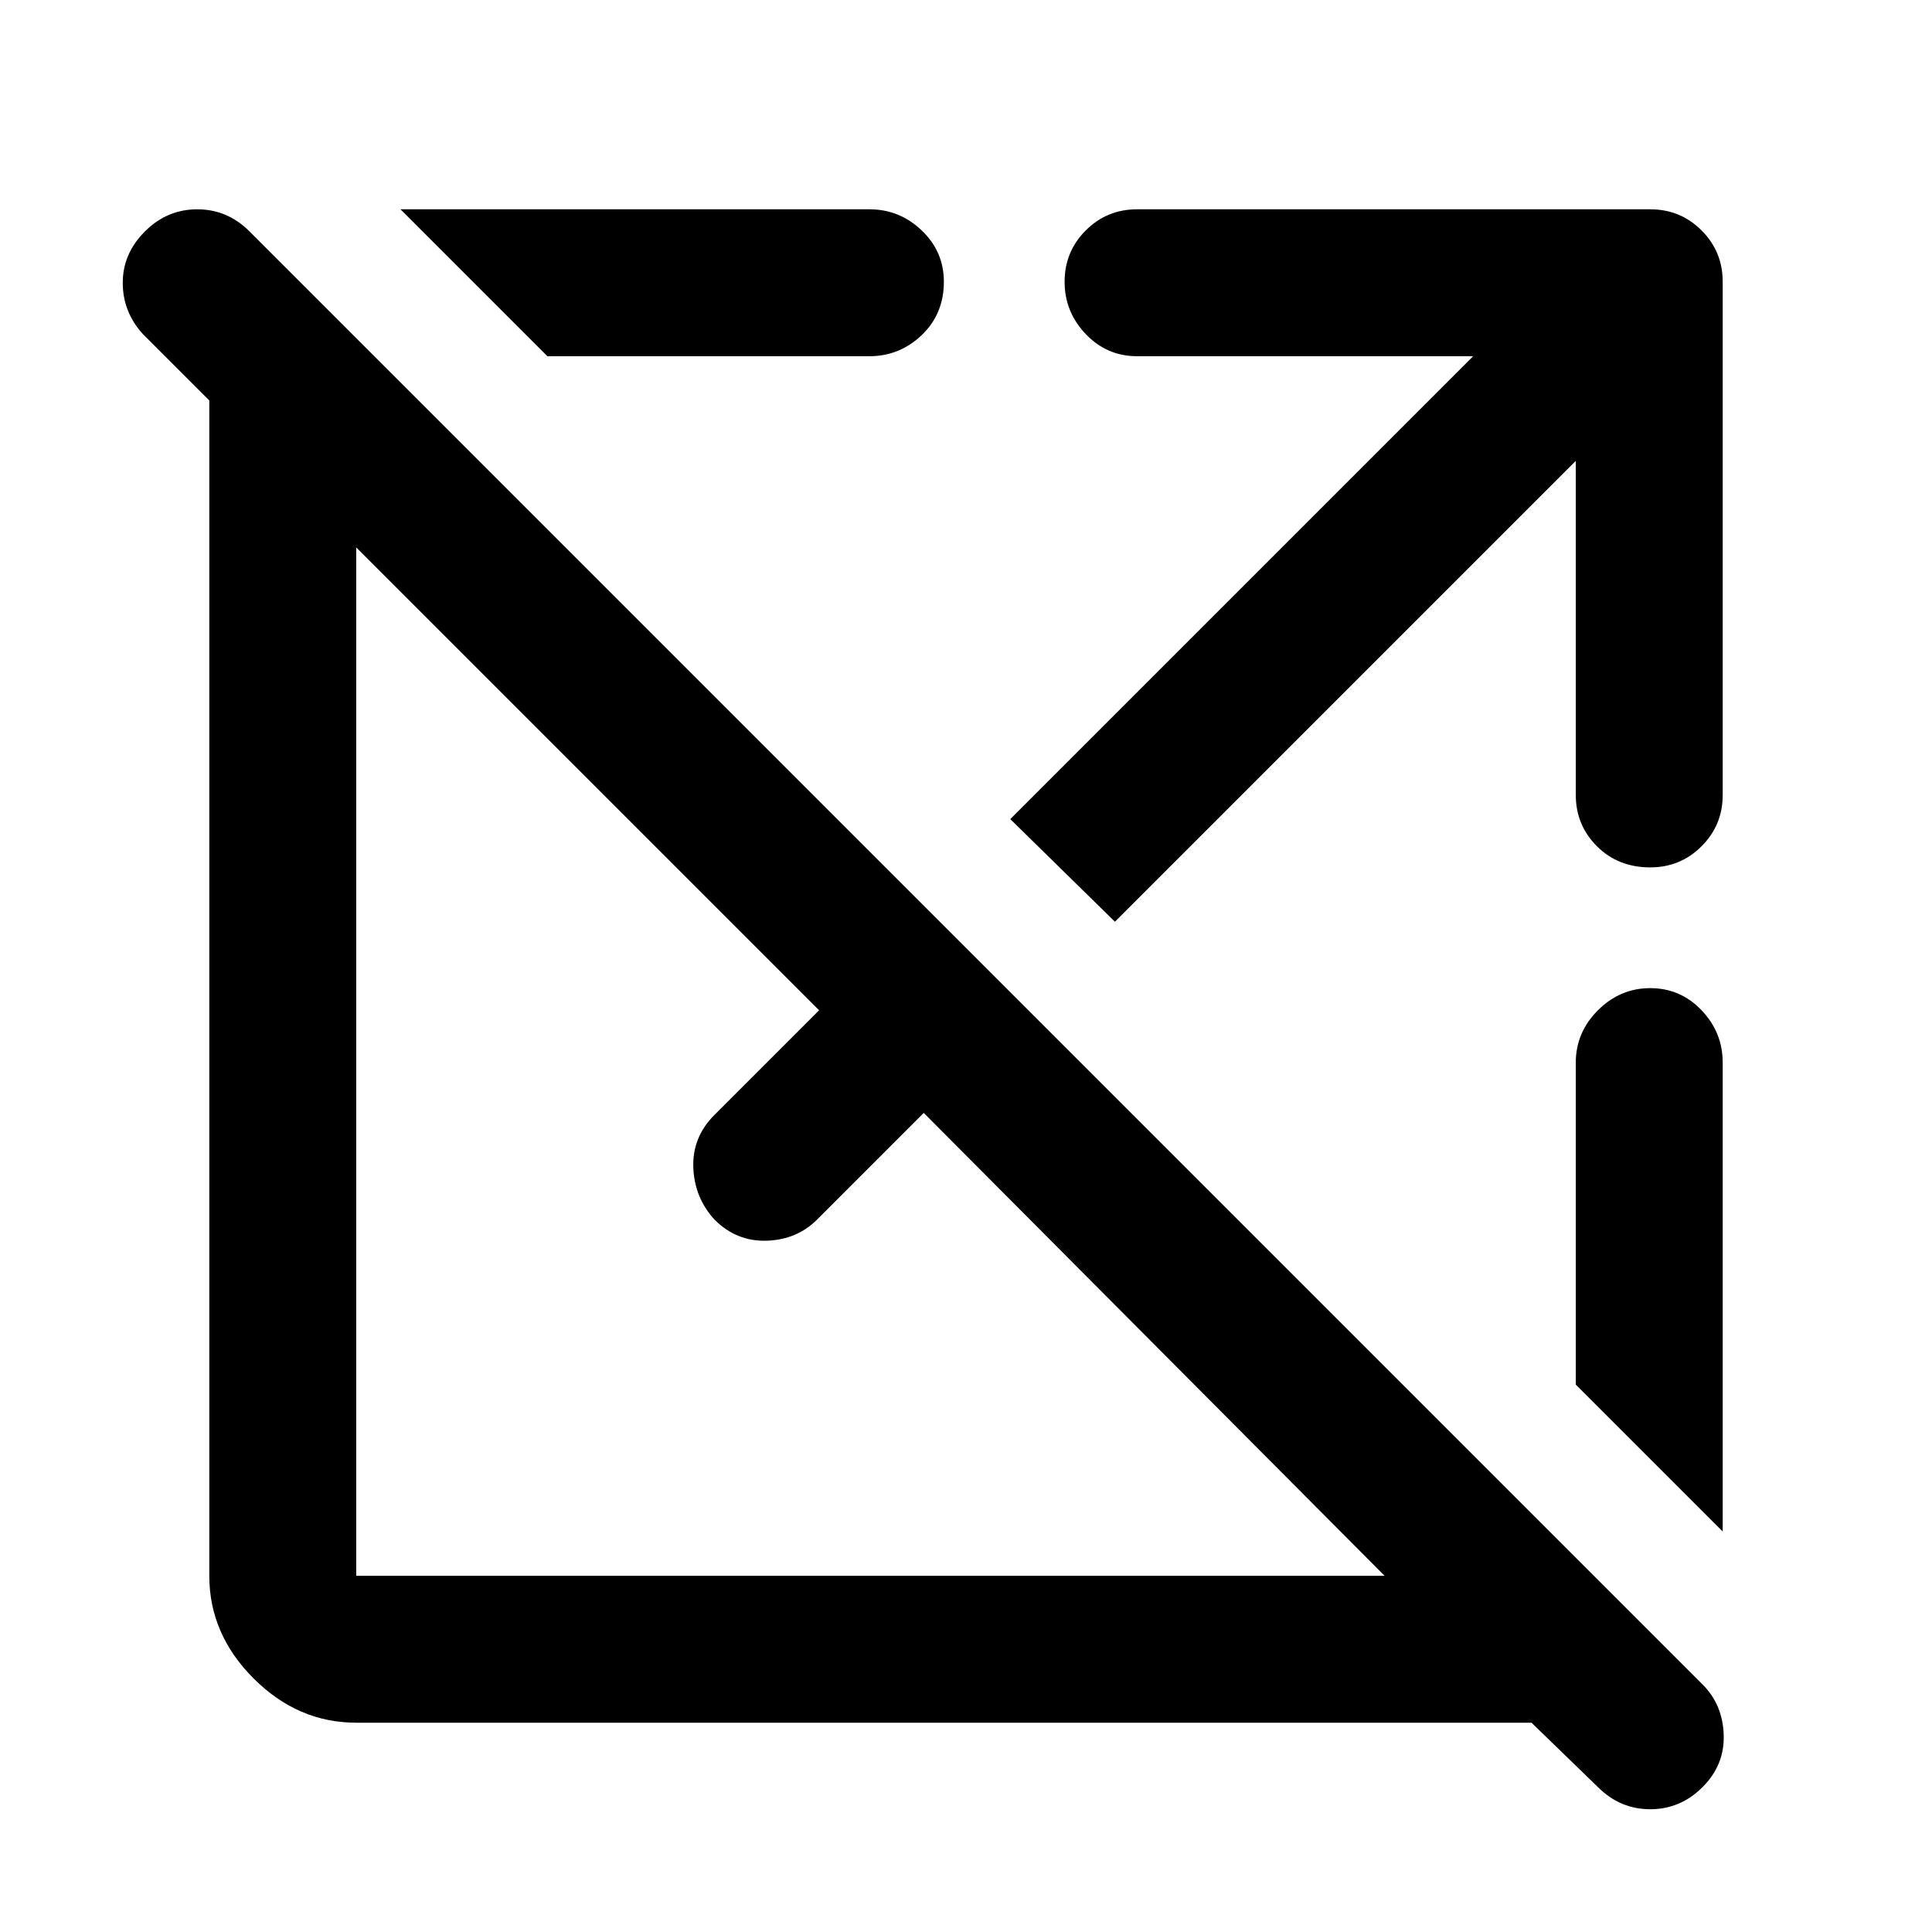 <svg xmlns="http://www.w3.org/2000/svg" height="48" width="48"><path d="M8.85 42.8q-1.45 0-2.55-1.1-1.1-1.1-1.1-2.55V9.95L3.55 8.3q-.5-.55-.5-1.275 0-.725.55-1.275.55-.55 1.3-.55t1.3.55l36.1 36.1q.5.5.525 1.25.025.75-.525 1.3t-1.3.55q-.75 0-1.3-.55l-1.65-1.6Zm0-3.65H34.4l-11.45-11.5-2.65 2.65q-.5.5-1.25.525-.75.025-1.3-.525-.5-.55-.525-1.3-.025-.75.525-1.3l2.6-2.6-11.5-11.5v25.55Zm33.95-1.1-3.65-3.65v-8q0-.75.55-1.3t1.3-.55q.75 0 1.275.55.525.55.525 1.3ZM27.7 22.9l-2.6-2.55 11.5-11.5h-8.35q-.75 0-1.275-.55-.525-.55-.525-1.3t.525-1.275Q27.5 5.2 28.25 5.2H41q.75 0 1.275.525Q42.8 6.25 42.8 7v12.75q0 .75-.525 1.275-.525.525-1.275.525-.8 0-1.325-.525-.525-.525-.525-1.275v-8.3ZM13.6 8.85 9.95 5.2H21.6q.75 0 1.3.525T23.45 7q0 .8-.55 1.325-.55.525-1.3.525Z"/></svg>